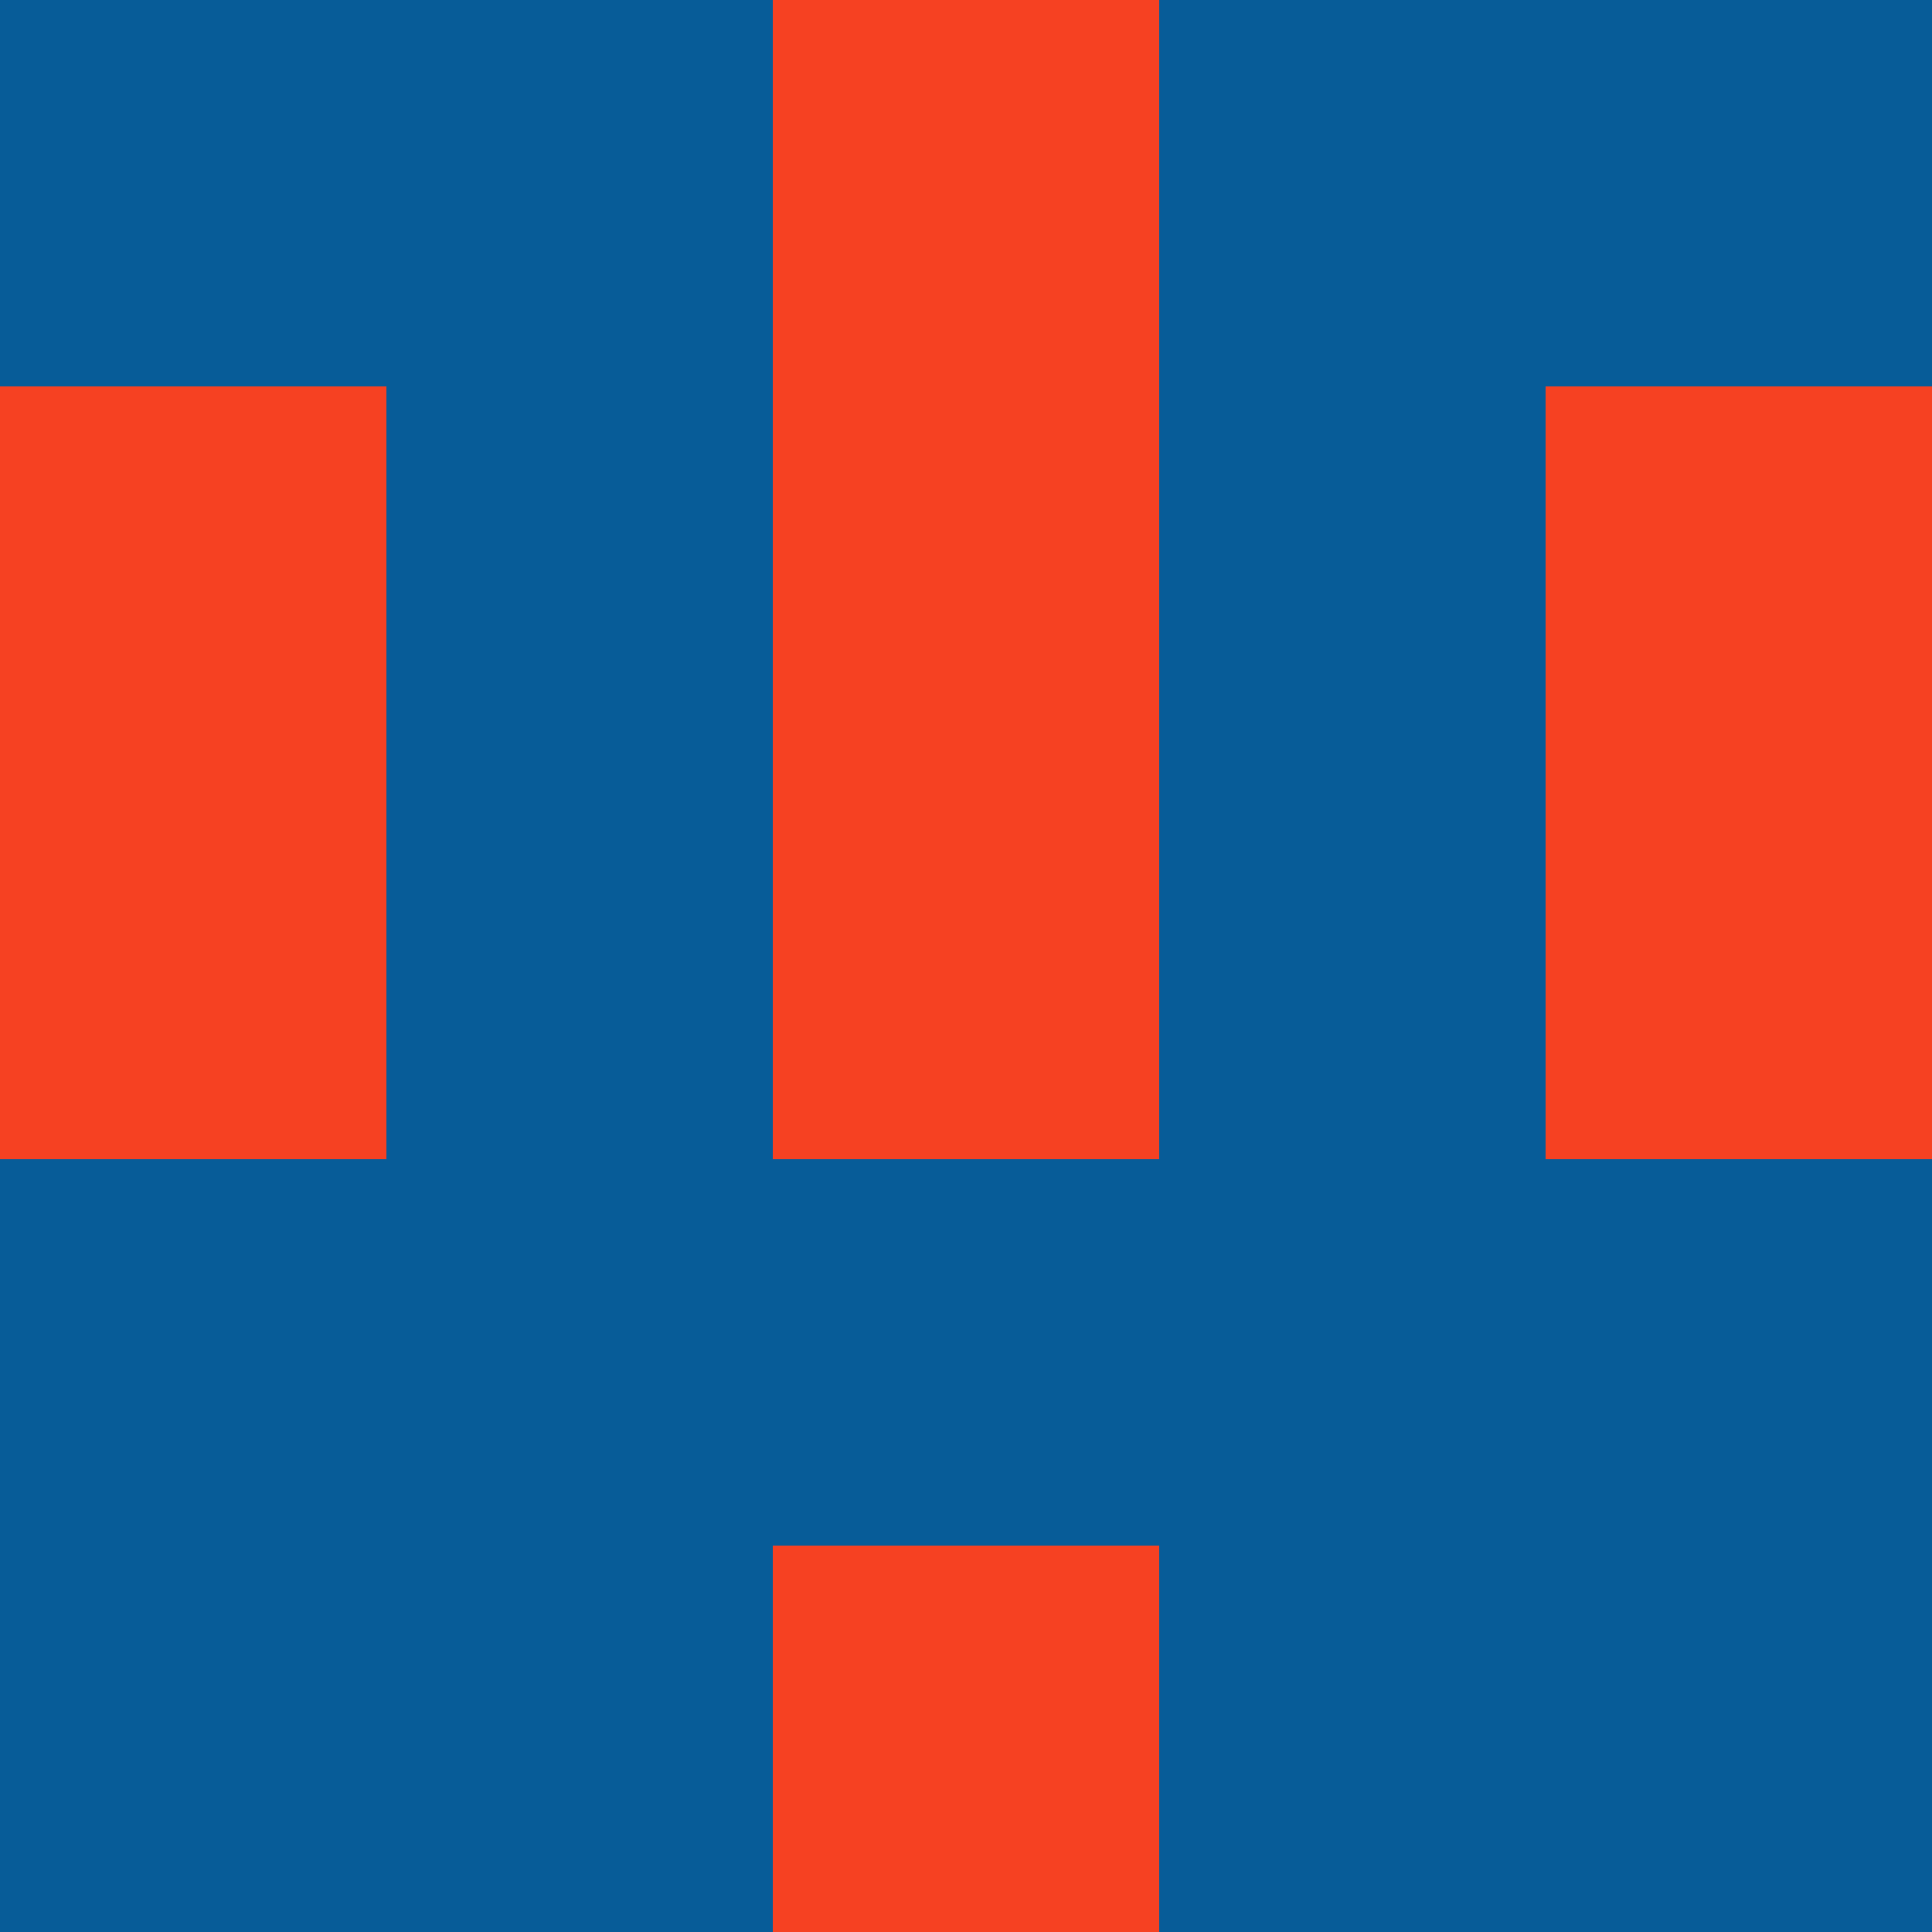 <?xml version="1.0" encoding="utf-8"?>
<!DOCTYPE svg PUBLIC "-//W3C//DTD SVG 20010904//EN"
"http://www.w3.org/TR/2001/REC-SVG-20010904/DTD/svg10.dtd">
<svg viewBox="0 0 5 5" height="100" width="100" xml:lang="fr"
     xmlns="http://www.w3.org/2000/svg"
     xmlns:xlink="http://www.w3.org/1999/xlink">
                        <rect x="0" y="0" height="1" width="1" fill="#075C98"/>
                    <rect x="4" y="0" height="1" width="1" fill="#075C98"/>
                    <rect x="1" y="0" height="1" width="1" fill="#075C98"/>
                    <rect x="3" y="0" height="1" width="1" fill="#075C98"/>
                    <rect x="2" y="0" height="1" width="1" fill="#F64122"/>
                                <rect x="0" y="1" height="1" width="1" fill="#F64122"/>
                    <rect x="4" y="1" height="1" width="1" fill="#F64122"/>
                    <rect x="1" y="1" height="1" width="1" fill="#075C98"/>
                    <rect x="3" y="1" height="1" width="1" fill="#075C98"/>
                    <rect x="2" y="1" height="1" width="1" fill="#F64122"/>
                                <rect x="0" y="2" height="1" width="1" fill="#F64122"/>
                    <rect x="4" y="2" height="1" width="1" fill="#F64122"/>
                    <rect x="1" y="2" height="1" width="1" fill="#075C98"/>
                    <rect x="3" y="2" height="1" width="1" fill="#075C98"/>
                    <rect x="2" y="2" height="1" width="1" fill="#F64122"/>
                                <rect x="0" y="3" height="1" width="1" fill="#075C98"/>
                    <rect x="4" y="3" height="1" width="1" fill="#075C98"/>
                    <rect x="1" y="3" height="1" width="1" fill="#075C98"/>
                    <rect x="3" y="3" height="1" width="1" fill="#075C98"/>
                    <rect x="2" y="3" height="1" width="1" fill="#075C98"/>
                                <rect x="0" y="4" height="1" width="1" fill="#075C98"/>
                    <rect x="4" y="4" height="1" width="1" fill="#075C98"/>
                    <rect x="1" y="4" height="1" width="1" fill="#075C98"/>
                    <rect x="3" y="4" height="1" width="1" fill="#075C98"/>
                    <rect x="2" y="4" height="1" width="1" fill="#F64122"/>
            </svg>